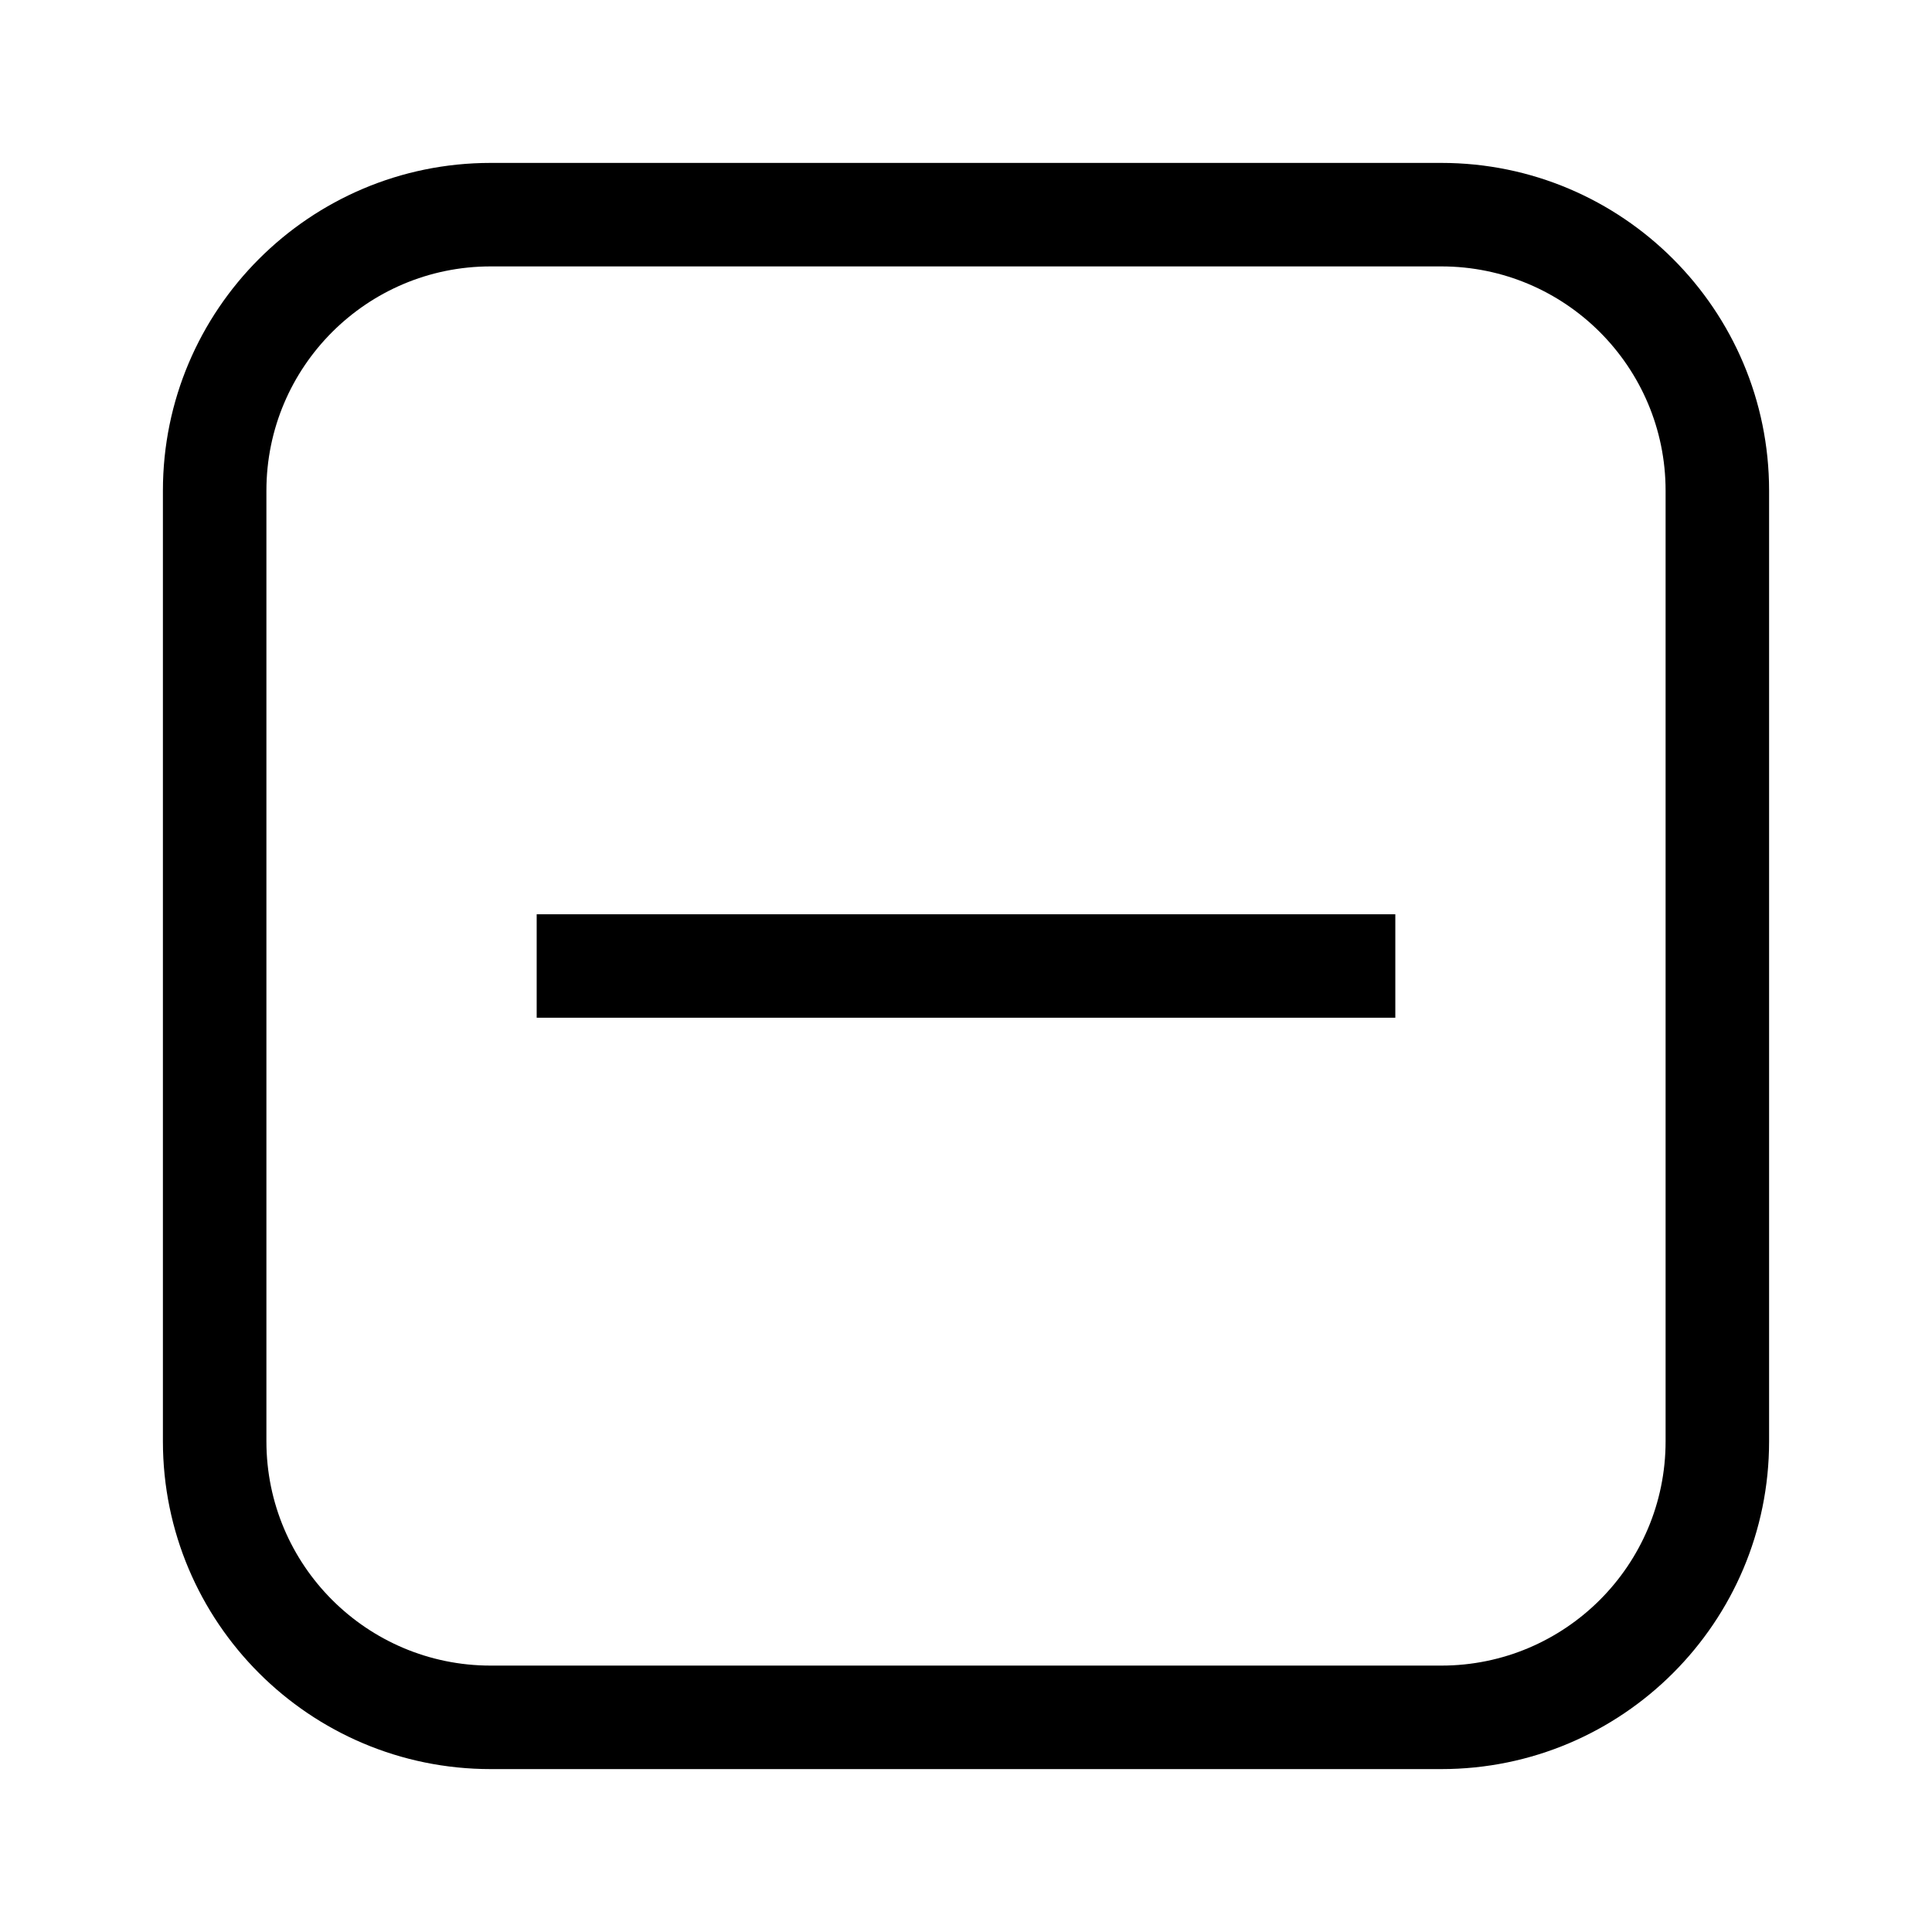 <svg viewBox="0 0 28 28" xmlns="http://www.w3.org/2000/svg"><path d="M25.639,7.111L25.639,20.889C25.639,23.511 23.511,25.639 20.889,25.639L7.111,25.639C4.49,25.639 2.361,23.511 2.361,20.889L2.361,7.111C2.361,4.49 4.49,2.361 7.111,2.361L20.889,2.361C23.511,2.361 25.639,4.49 25.639,7.111ZM24.139,7.111C24.139,5.317 22.683,3.861 20.889,3.861L7.111,3.861C5.317,3.861 3.861,5.317 3.861,7.111L3.861,20.889C3.861,22.683 5.317,24.139 7.111,24.139L20.889,24.139C22.683,24.139 24.139,22.683 24.139,20.889L24.139,7.111ZM7.778,14.75L7.778,13.25L20.222,13.25L20.222,14.75L7.778,14.75Z" /></svg>
